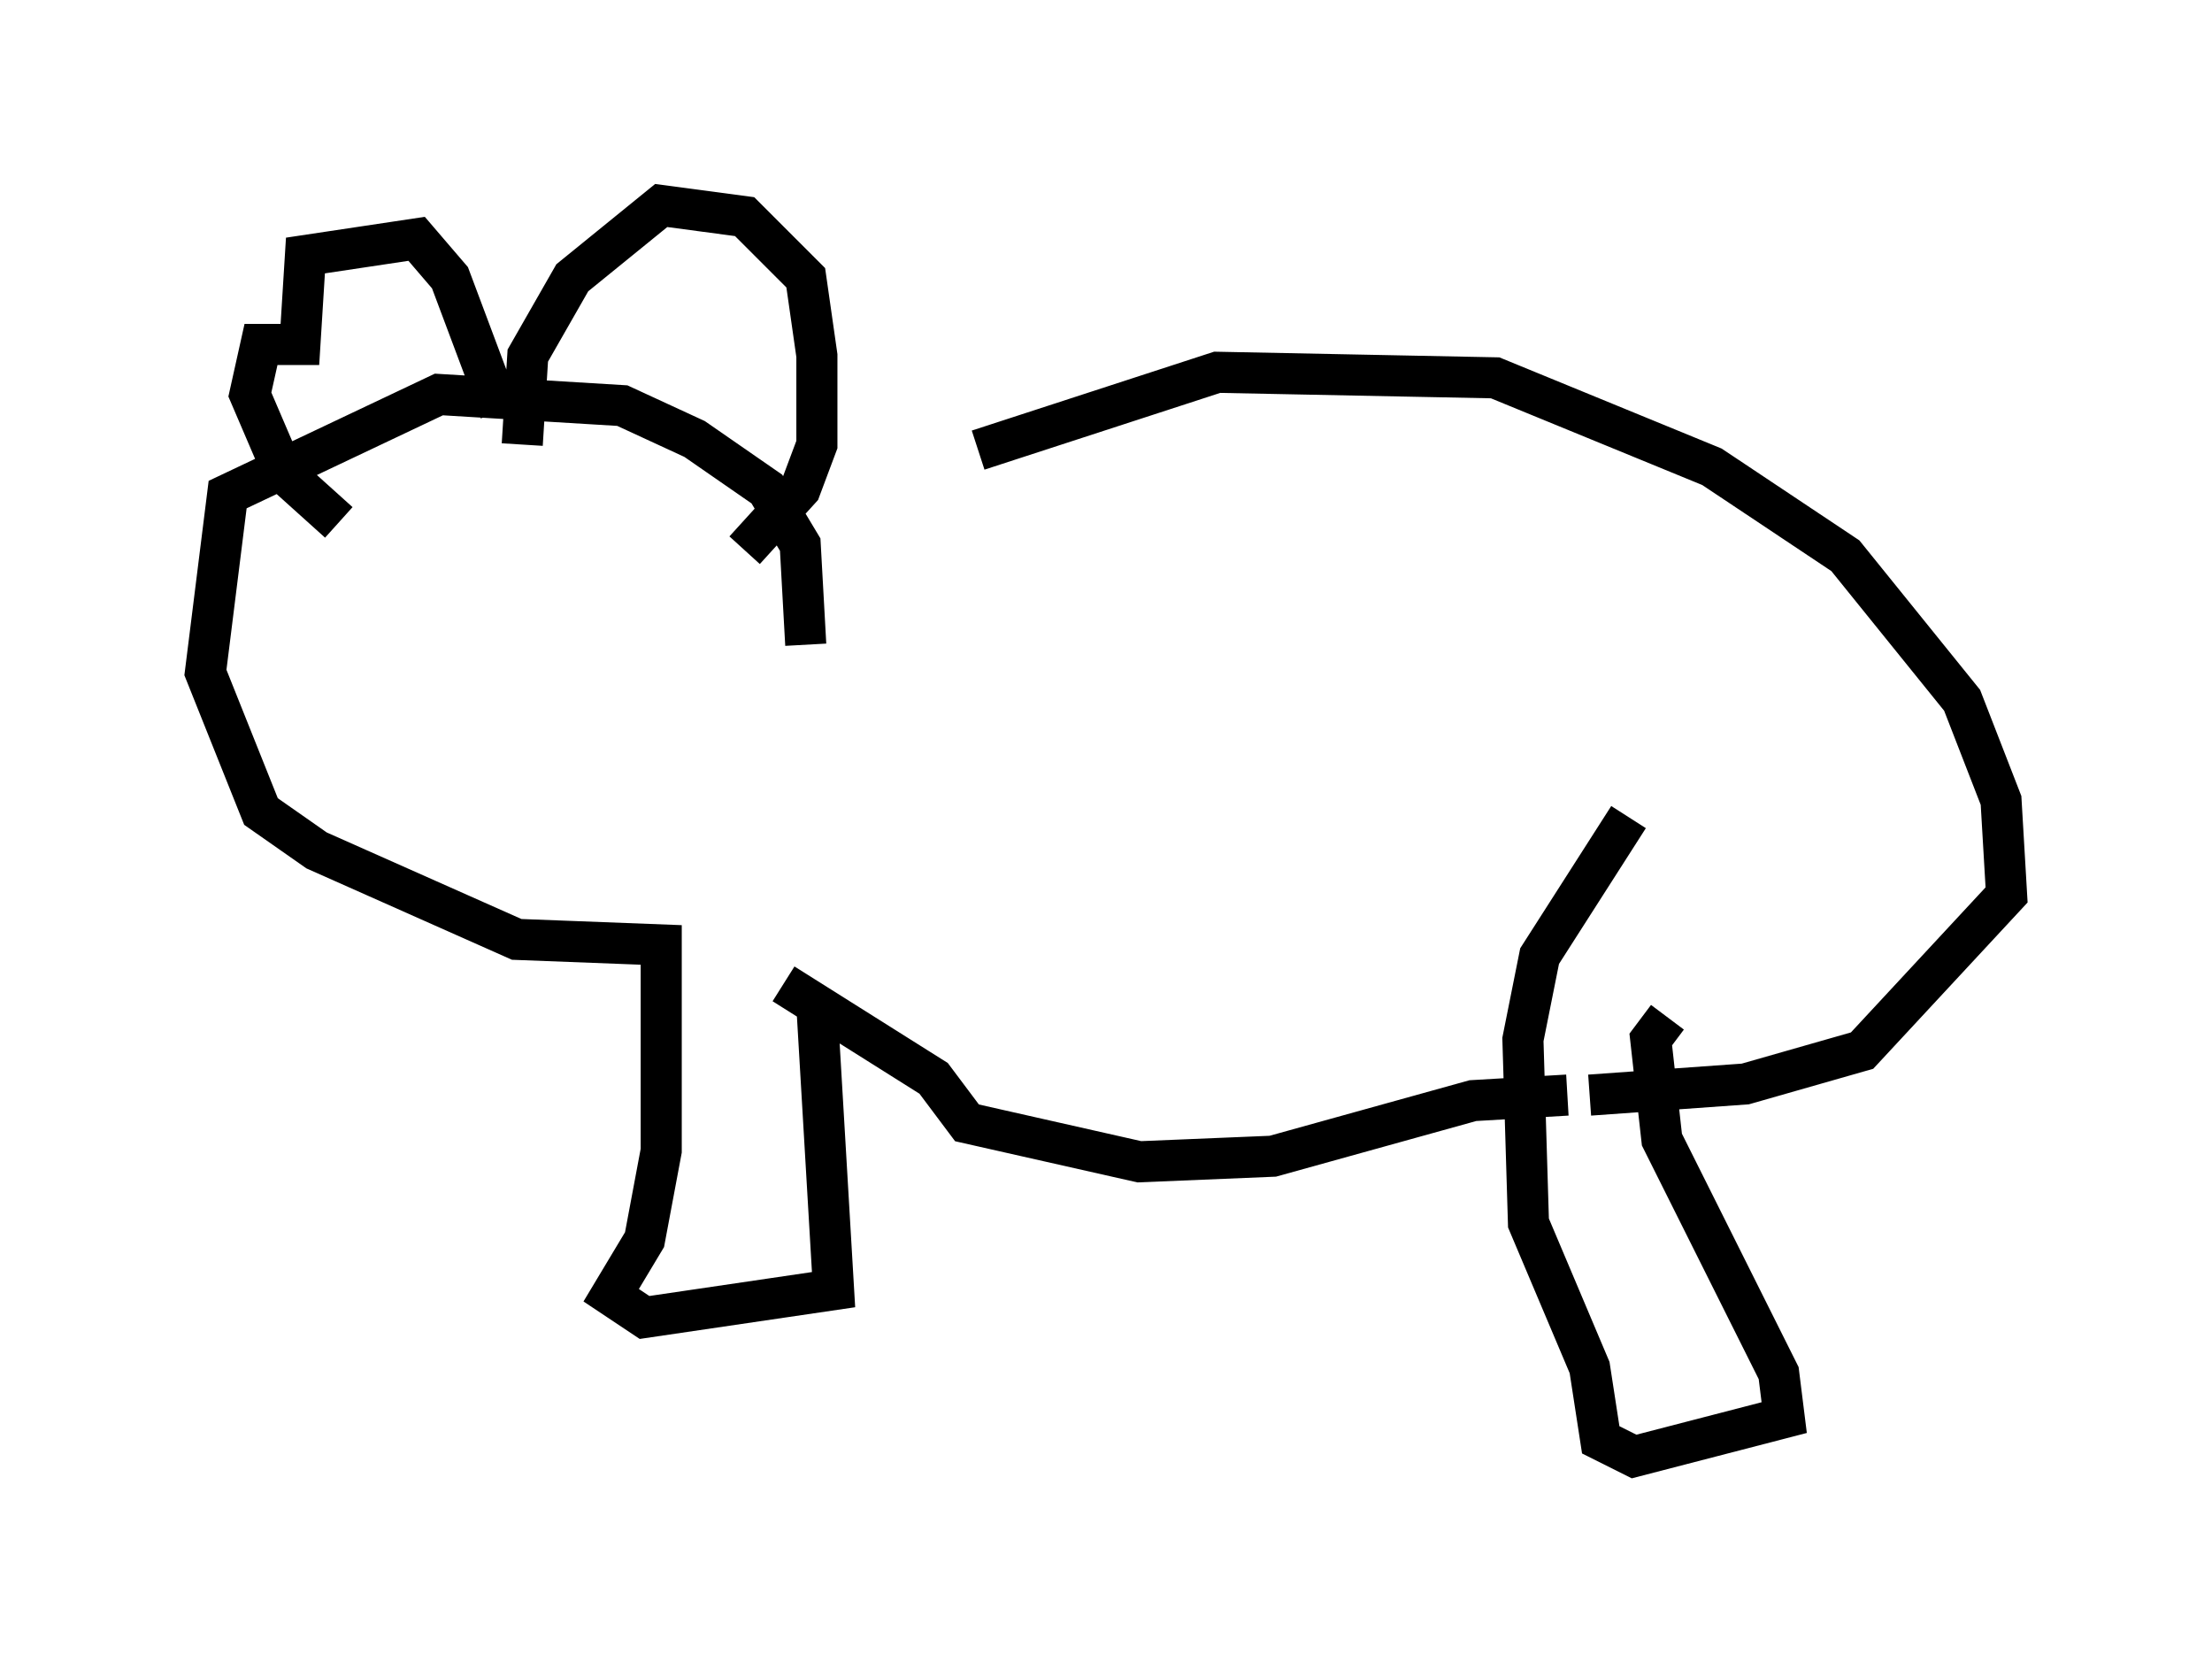 <?xml version="1.0" encoding="utf-8" ?>
<svg baseProfile="full" height="40.446" version="1.1" width="53.843" xmlns="http://www.w3.org/2000/svg" xmlns:ev="http://www.w3.org/2001/xml-events" xmlns:xlink="http://www.w3.org/1999/xlink"><defs /><rect fill="white" height="40.446" width="53.843" x="0" y="0" /><path d="M18.126, 15.149 m5.683, -4.195 l5.819, -1.894 6.766, 0.135 l5.277, 2.165 3.248, 2.165 l2.842, 3.518 0.947, 2.436 l0.135, 2.3 -3.518, 3.789 l-2.842, 0.812 -3.789, 0.271 m0.947, -6.766 l-2.165, 3.383 -0.406, 2.03 l0.135, 4.465 1.488, 3.518 l0.271, 1.759 0.812, 0.406 l3.654, -0.947 -0.135, -1.083 l-2.842, -5.683 -0.271, -2.436 l0.406, -0.541 m-2.436, 1.894 l-2.3, 0.135 -4.871, 1.353 l-3.248, 0.135 -4.195, -0.947 l-0.812, -1.083 -3.654, -2.3 m0.812, 0.541 l0.406, 6.901 -4.601, 0.677 l-0.812, -0.541 0.812, -1.353 l0.406, -2.165 0.0, -5.007 l-3.518, -0.135 -4.871, -2.165 l-1.353, -0.947 -1.353, -3.383 l0.541, -4.33 5.142, -2.436 l4.465, 0.271 1.759, 0.812 l1.759, 1.218 0.812, 1.353 l0.135, 2.436 m-6.901, -4.871 l0.135, -2.165 1.083, -1.894 l2.165, -1.759 2.03, 0.271 l1.488, 1.488 0.271, 1.894 l0.0, 2.165 -0.406, 1.083 l-1.353, 1.488 m-5.954, -3.383 l-1.218, -3.248 -0.812, -0.947 l-2.706, 0.406 -0.135, 2.165 l-0.947, 0.0 -0.271, 1.218 l0.812, 1.894 1.353, 1.218 " fill="none" stroke="black" stroke-width="1" /></svg>